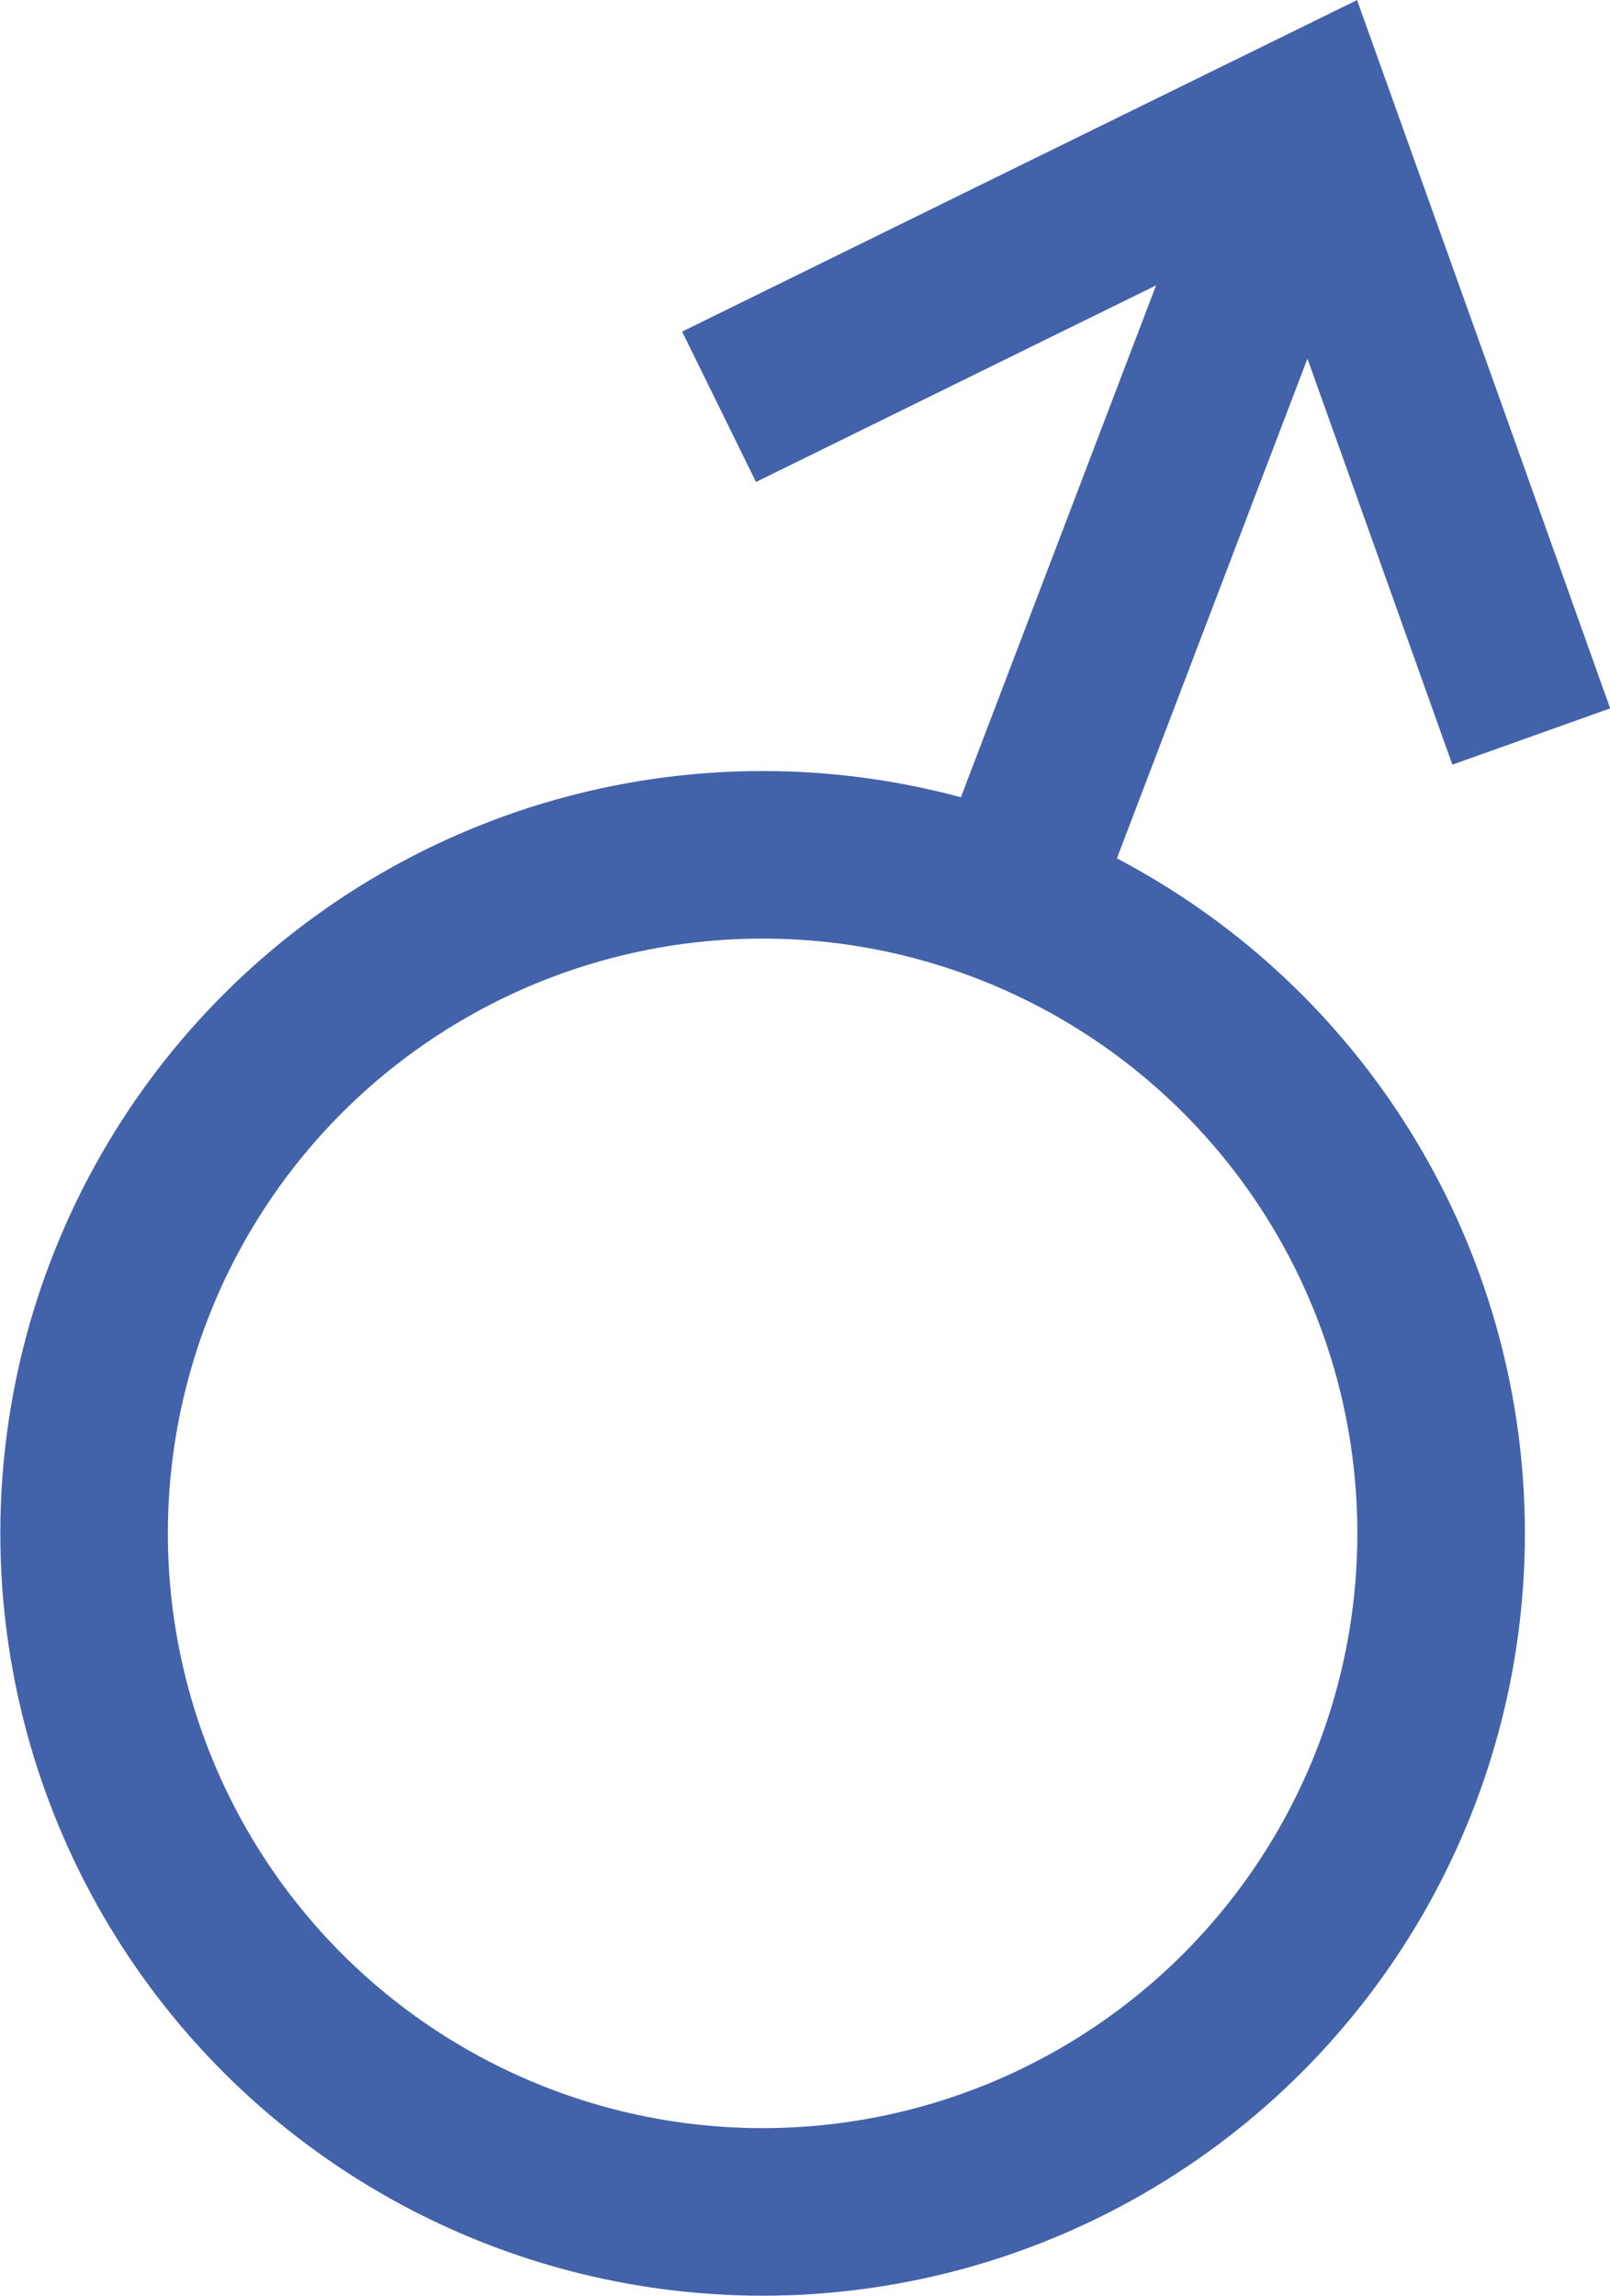 <svg xmlns="http://www.w3.org/2000/svg" viewBox="0 0 48.05 68.52"><defs><style>.cls-1{fill:none;stroke:#4262aa;stroke-miterlimit:10;stroke-width:5px;}</style></defs><title>male-color</title><g id="Layer_2" data-name="Layer 2"><g id="Layer_1-2" data-name="Layer 1"><circle class="cls-1" cx="22.76" cy="45.76" r="20.25"/><line class="cls-1" x1="39.11" y1="3.45" x2="30.13" y2="27"/><polyline class="cls-1" points="21.46 12.14 30.27 7.81 39.09 3.48 42.4 12.73 45.7 21.98"/></g></g></svg>
